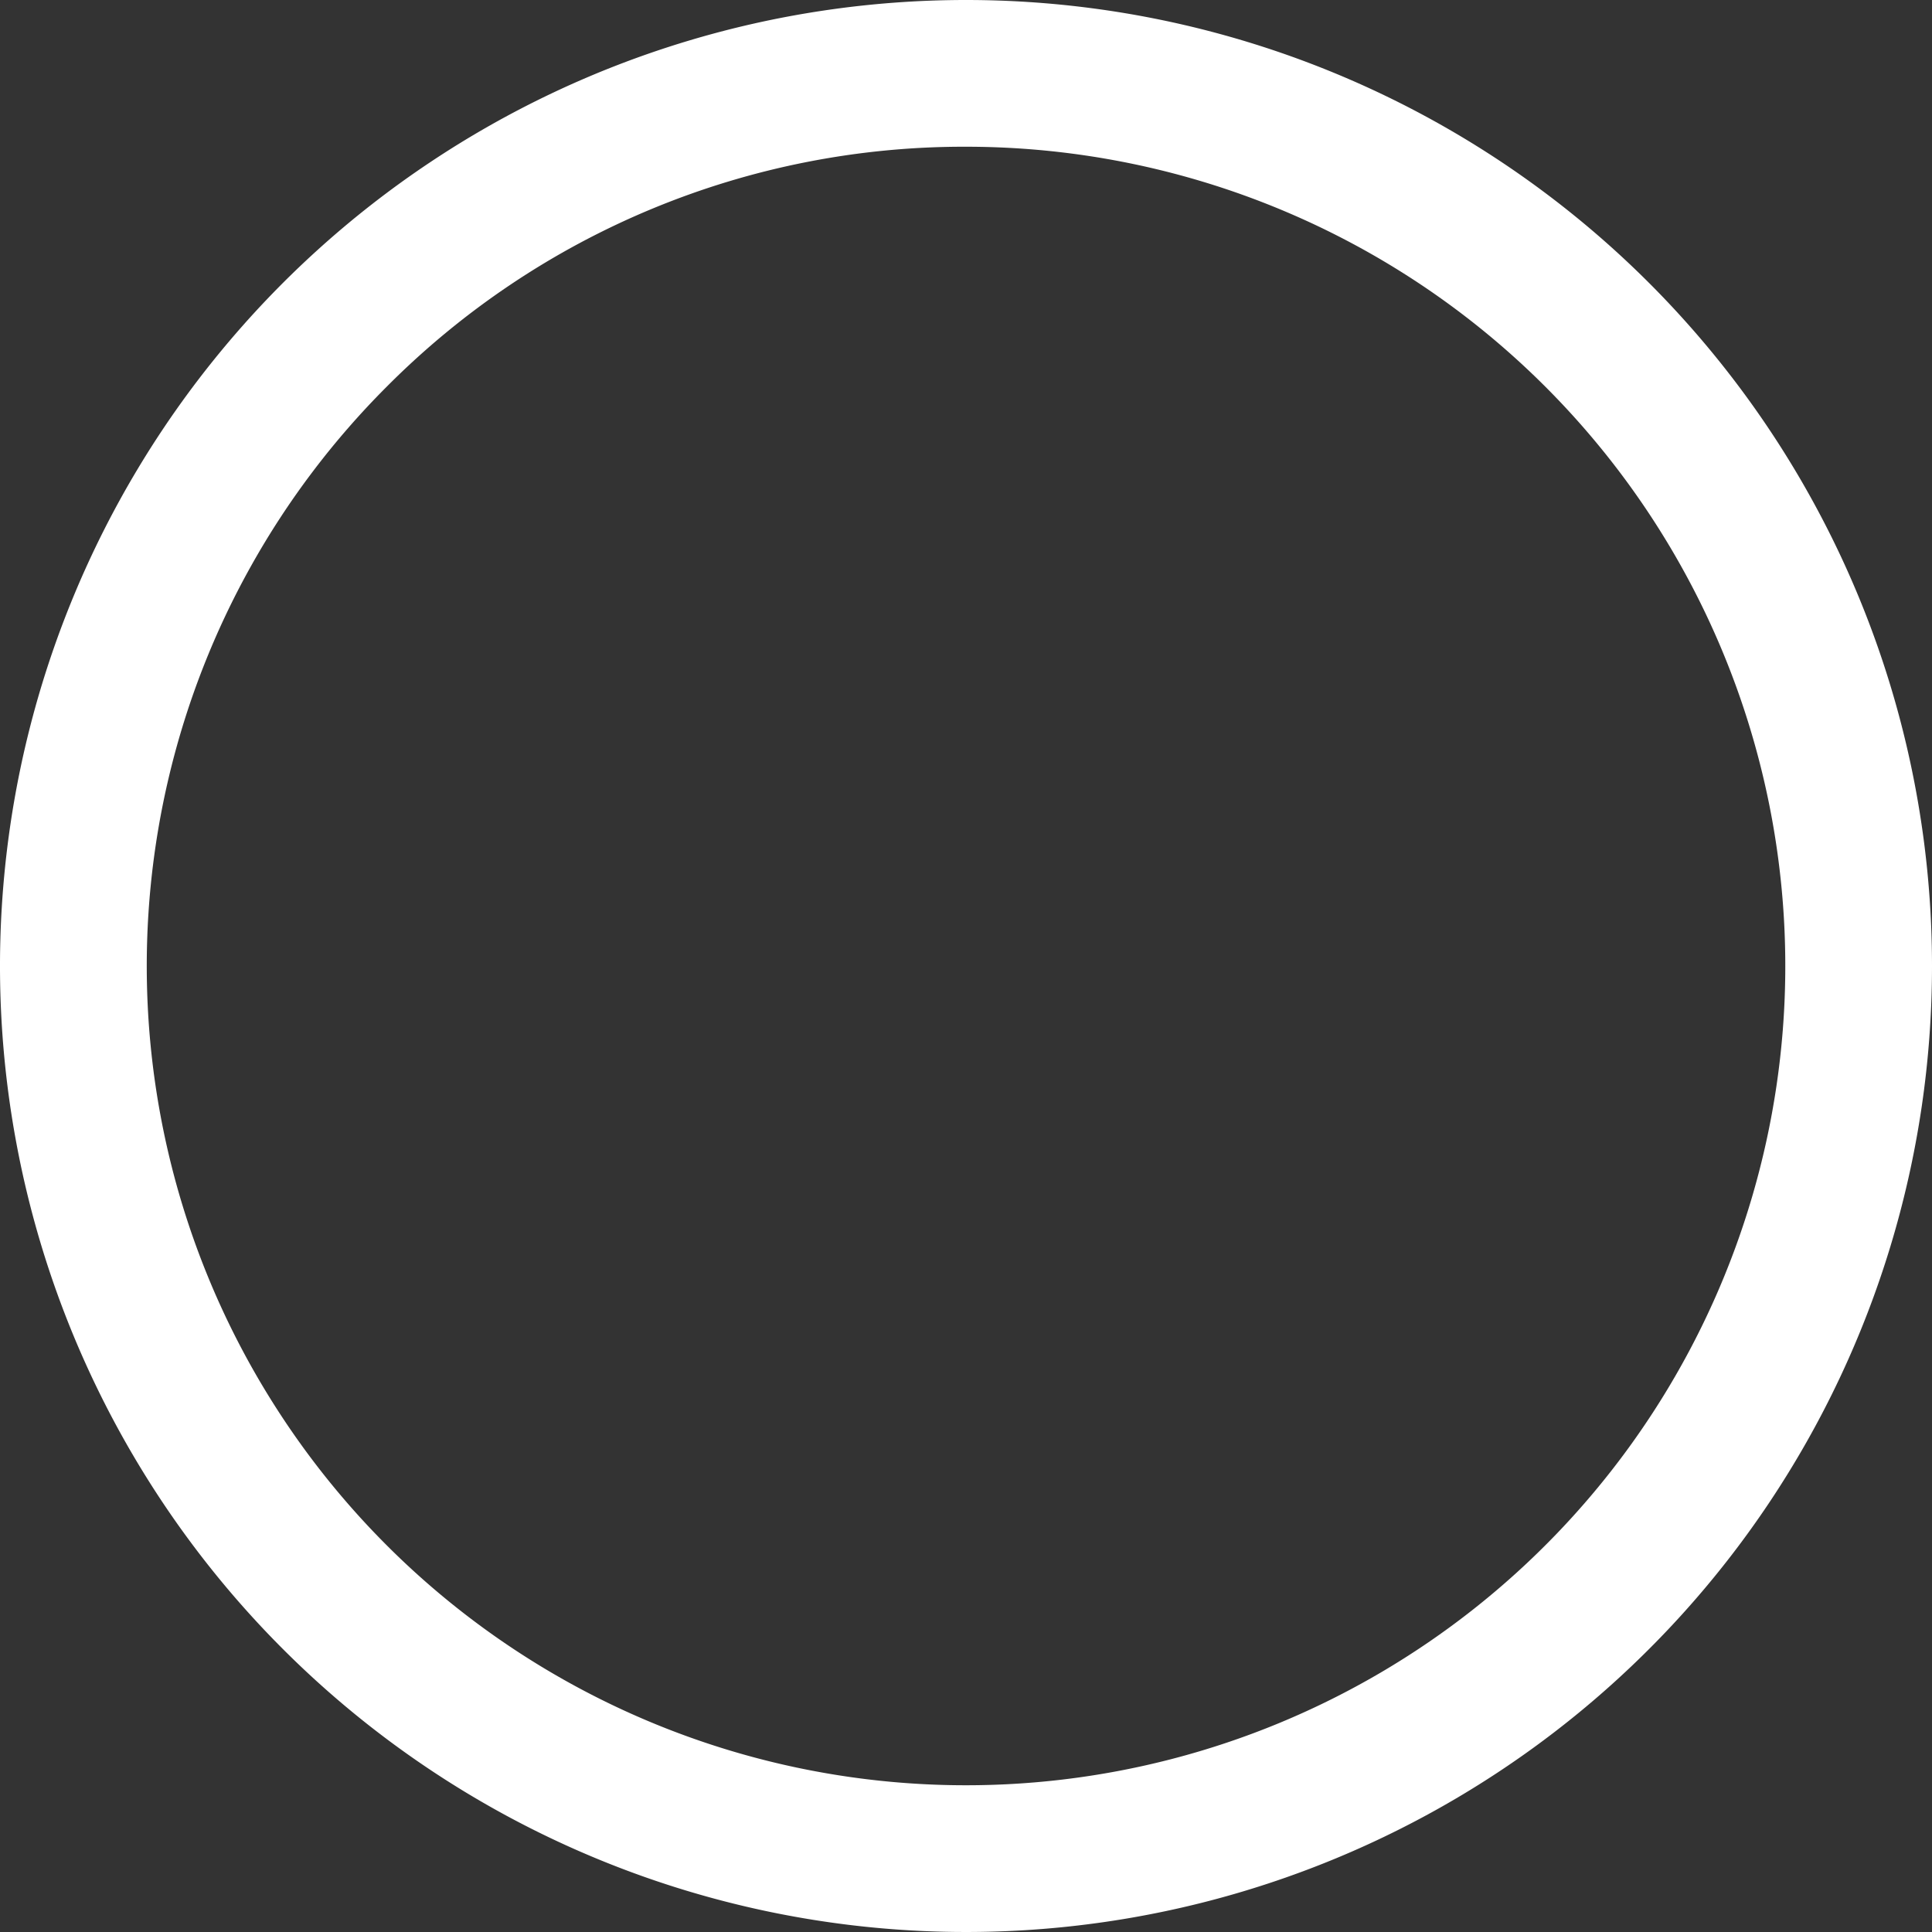 <svg id="circle" data-name="Layer 12" xmlns="http://www.w3.org/2000/svg" viewBox="0 0 316 316"><rect x="0" y="0" width="316" height="316" fill="#333333" stroke="none"/><defs><style>.cls-1{fill:#fff;}</style></defs><path class="cls-1" d="M706,250a134,134,0,1,1-94.75,39.25A133.12,133.12,0,0,1,706,250m0-24A158,158,0,1,0,864,384,158,158,0,0,0,706,226Z" transform="translate(-548 -226)"/></svg>
